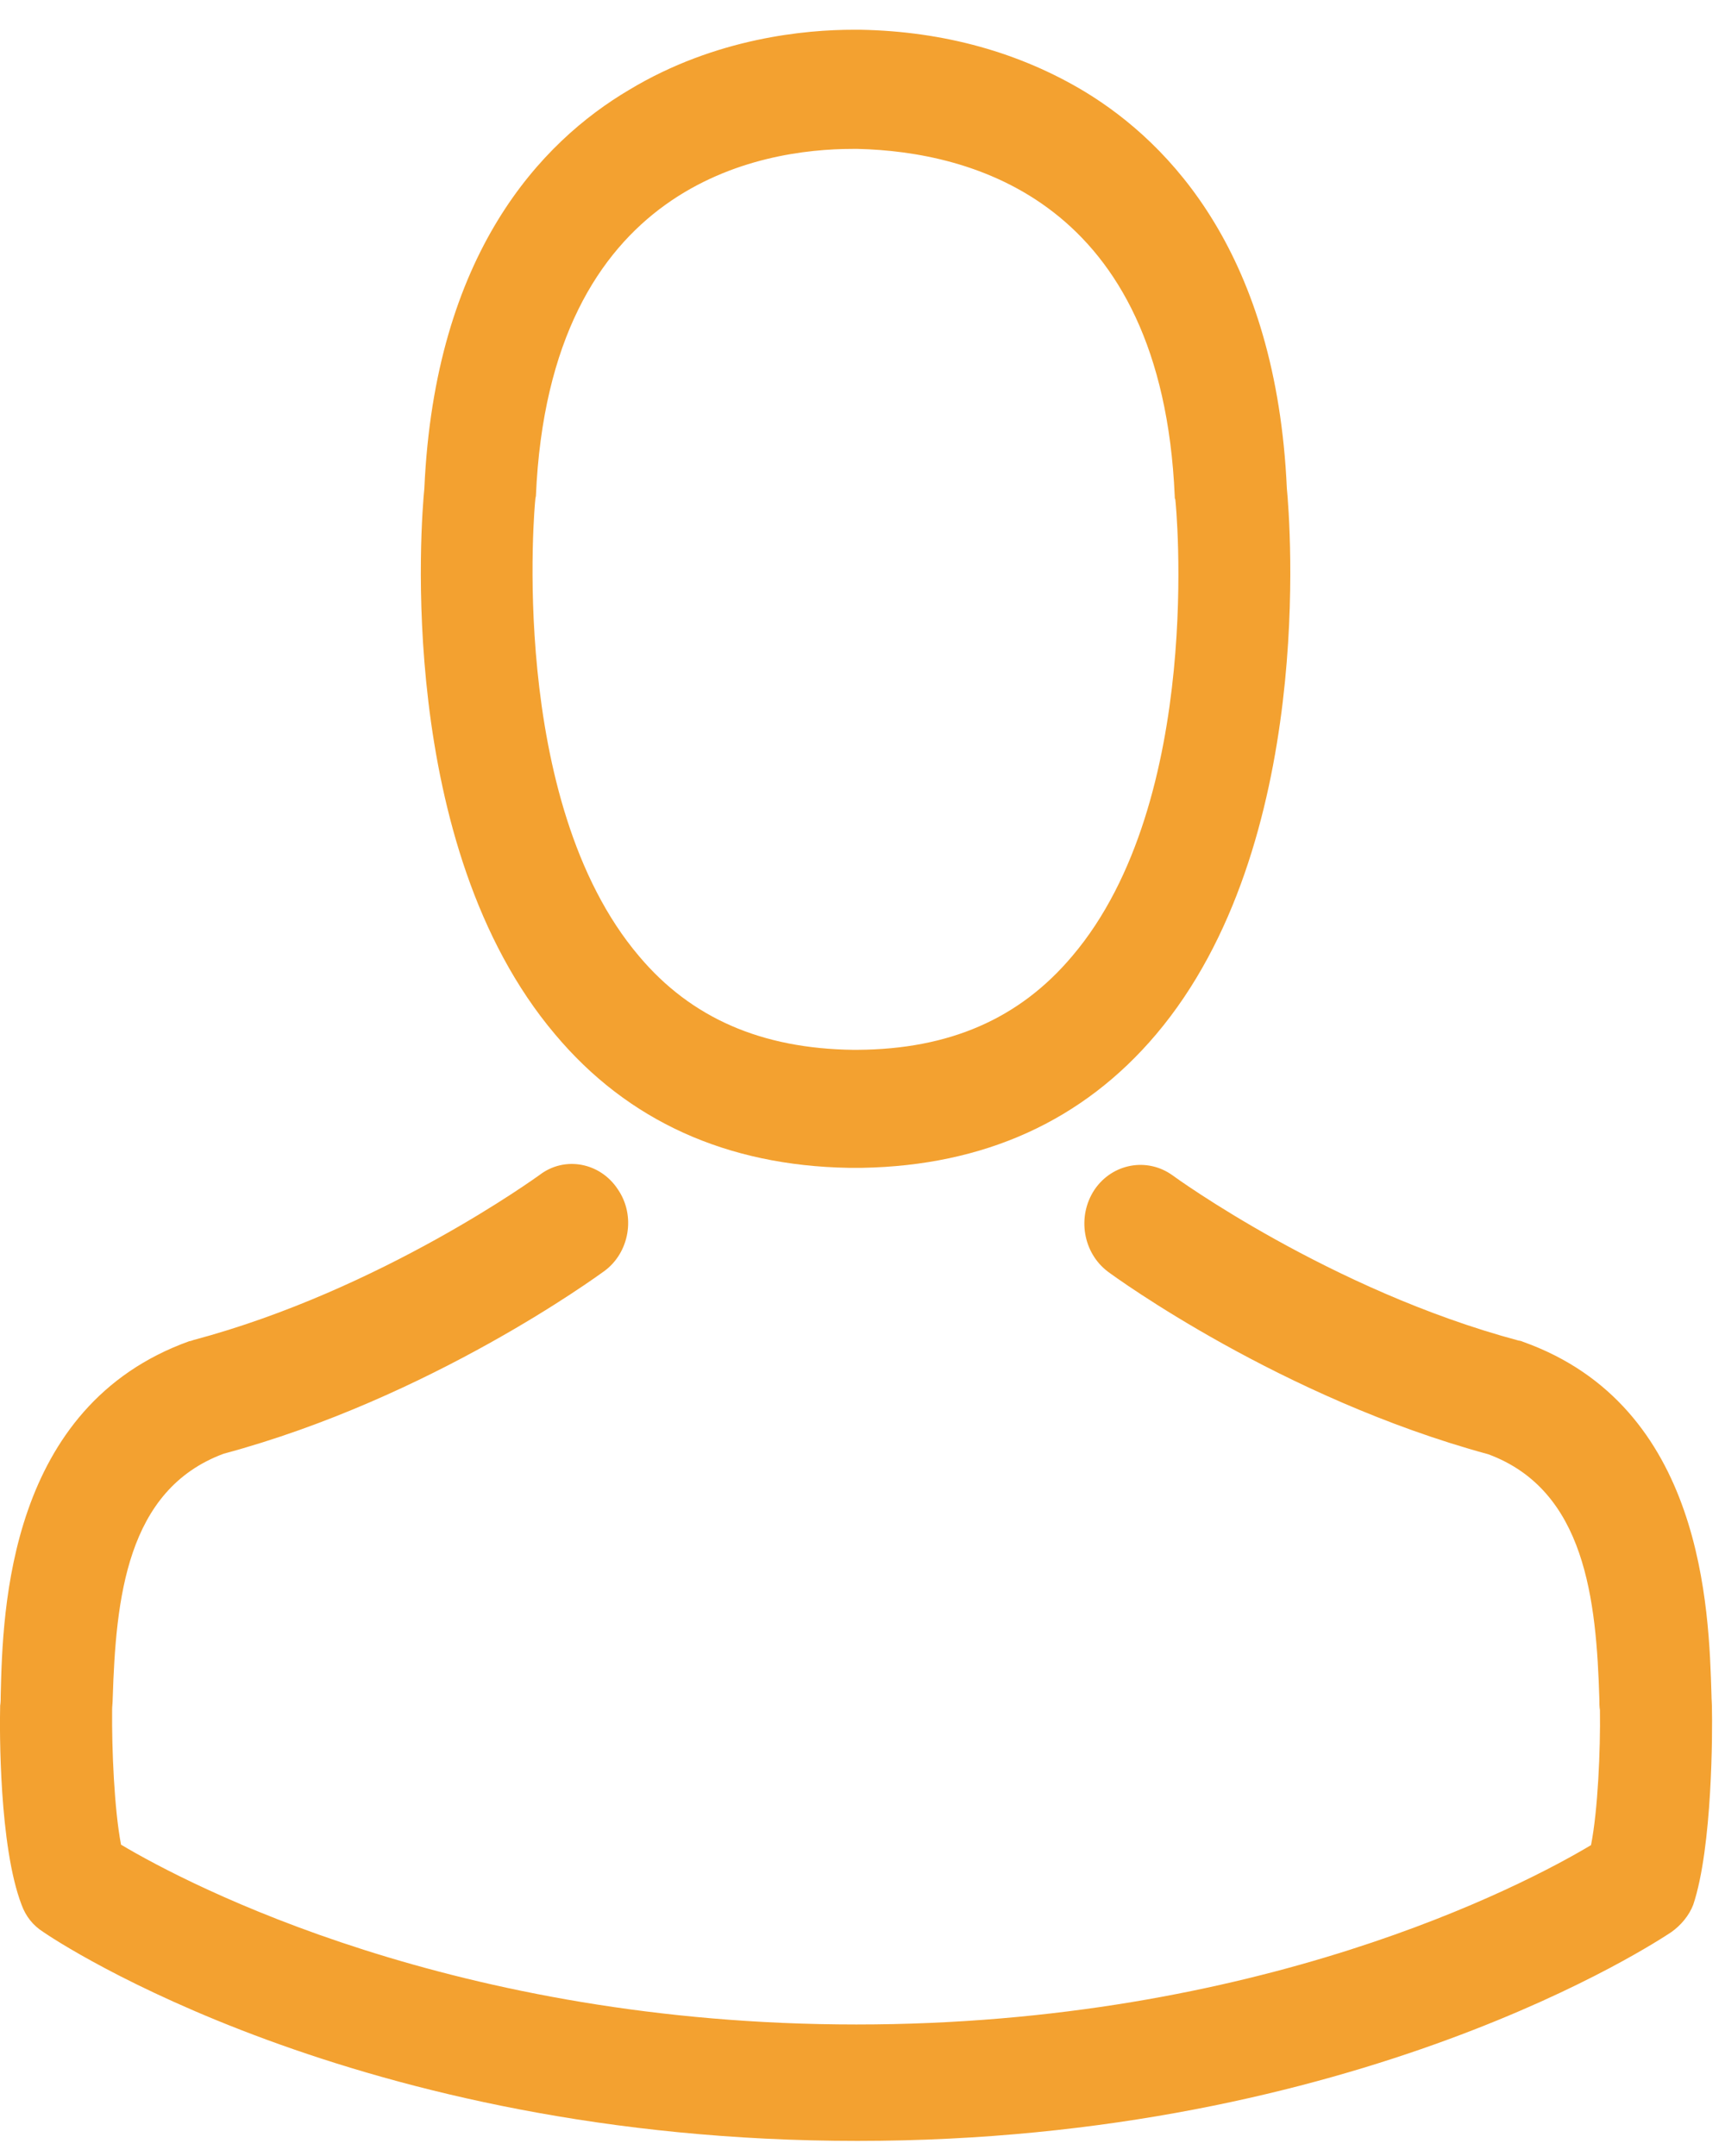 <svg width="12" height="15" viewBox="0 0 12 15" fill="none" xmlns="http://www.w3.org/2000/svg">
<path d="M5.903 8.125H5.997C6.846 8.11 7.534 7.798 8.042 7.197C9.158 5.878 8.973 3.615 8.952 3.398C8.879 1.778 8.147 1.002 7.545 0.637C7.096 0.367 6.57 0.218 5.986 0.207H5.936C5.613 0.207 4.982 0.26 4.377 0.625C3.764 0.987 3.025 1.763 2.952 3.398C2.93 3.615 2.746 5.878 3.862 7.197C4.366 7.798 5.055 8.11 5.903 8.125ZM3.724 3.474C3.724 3.466 3.728 3.455 3.728 3.451C3.822 1.268 5.301 1.036 5.932 1.036H5.968C6.751 1.055 8.082 1.39 8.172 3.451C8.172 3.459 8.172 3.47 8.176 3.474C8.18 3.497 8.383 5.566 7.458 6.653C7.092 7.087 6.606 7.3 5.965 7.304H5.936C5.298 7.296 4.808 7.083 4.446 6.653C3.525 5.569 3.721 3.493 3.724 3.474Z" fill="#F3A130"/>
<path d="M11.909 11.879V11.871C11.909 11.848 11.906 11.822 11.906 11.795C11.888 11.194 11.851 9.783 10.594 9.335C10.586 9.331 10.572 9.327 10.565 9.327C9.256 8.977 8.168 8.186 8.158 8.178C7.98 8.049 7.737 8.095 7.614 8.277C7.49 8.464 7.534 8.718 7.708 8.848C7.759 8.886 8.912 9.726 10.354 10.118C11.029 10.369 11.105 11.13 11.126 11.822C11.126 11.848 11.126 11.875 11.13 11.898C11.134 12.172 11.116 12.594 11.068 12.837C10.597 13.119 8.756 14.085 5.957 14.085C3.166 14.085 1.313 13.115 0.842 12.834C0.795 12.59 0.777 12.168 0.78 11.894C0.78 11.871 0.784 11.845 0.784 11.818C0.806 11.126 0.878 10.365 1.556 10.114C2.999 9.726 4.155 8.878 4.203 8.844C4.38 8.715 4.424 8.456 4.297 8.273C4.174 8.087 3.927 8.041 3.753 8.175C3.742 8.182 2.658 8.973 1.346 9.323C1.335 9.327 1.324 9.331 1.317 9.331C0.059 9.783 0.019 11.194 0.005 11.791C0.005 11.818 0.005 11.845 0.001 11.867V11.875C-0.003 12.035 -0.006 12.845 0.15 13.252C0.179 13.332 0.229 13.396 0.302 13.442C0.389 13.503 2.473 14.895 5.964 14.895C9.455 14.895 11.54 13.499 11.627 13.442C11.692 13.396 11.75 13.328 11.779 13.252C11.913 12.852 11.913 12.039 11.909 11.879Z" fill="#F3A130"/>
</svg>
